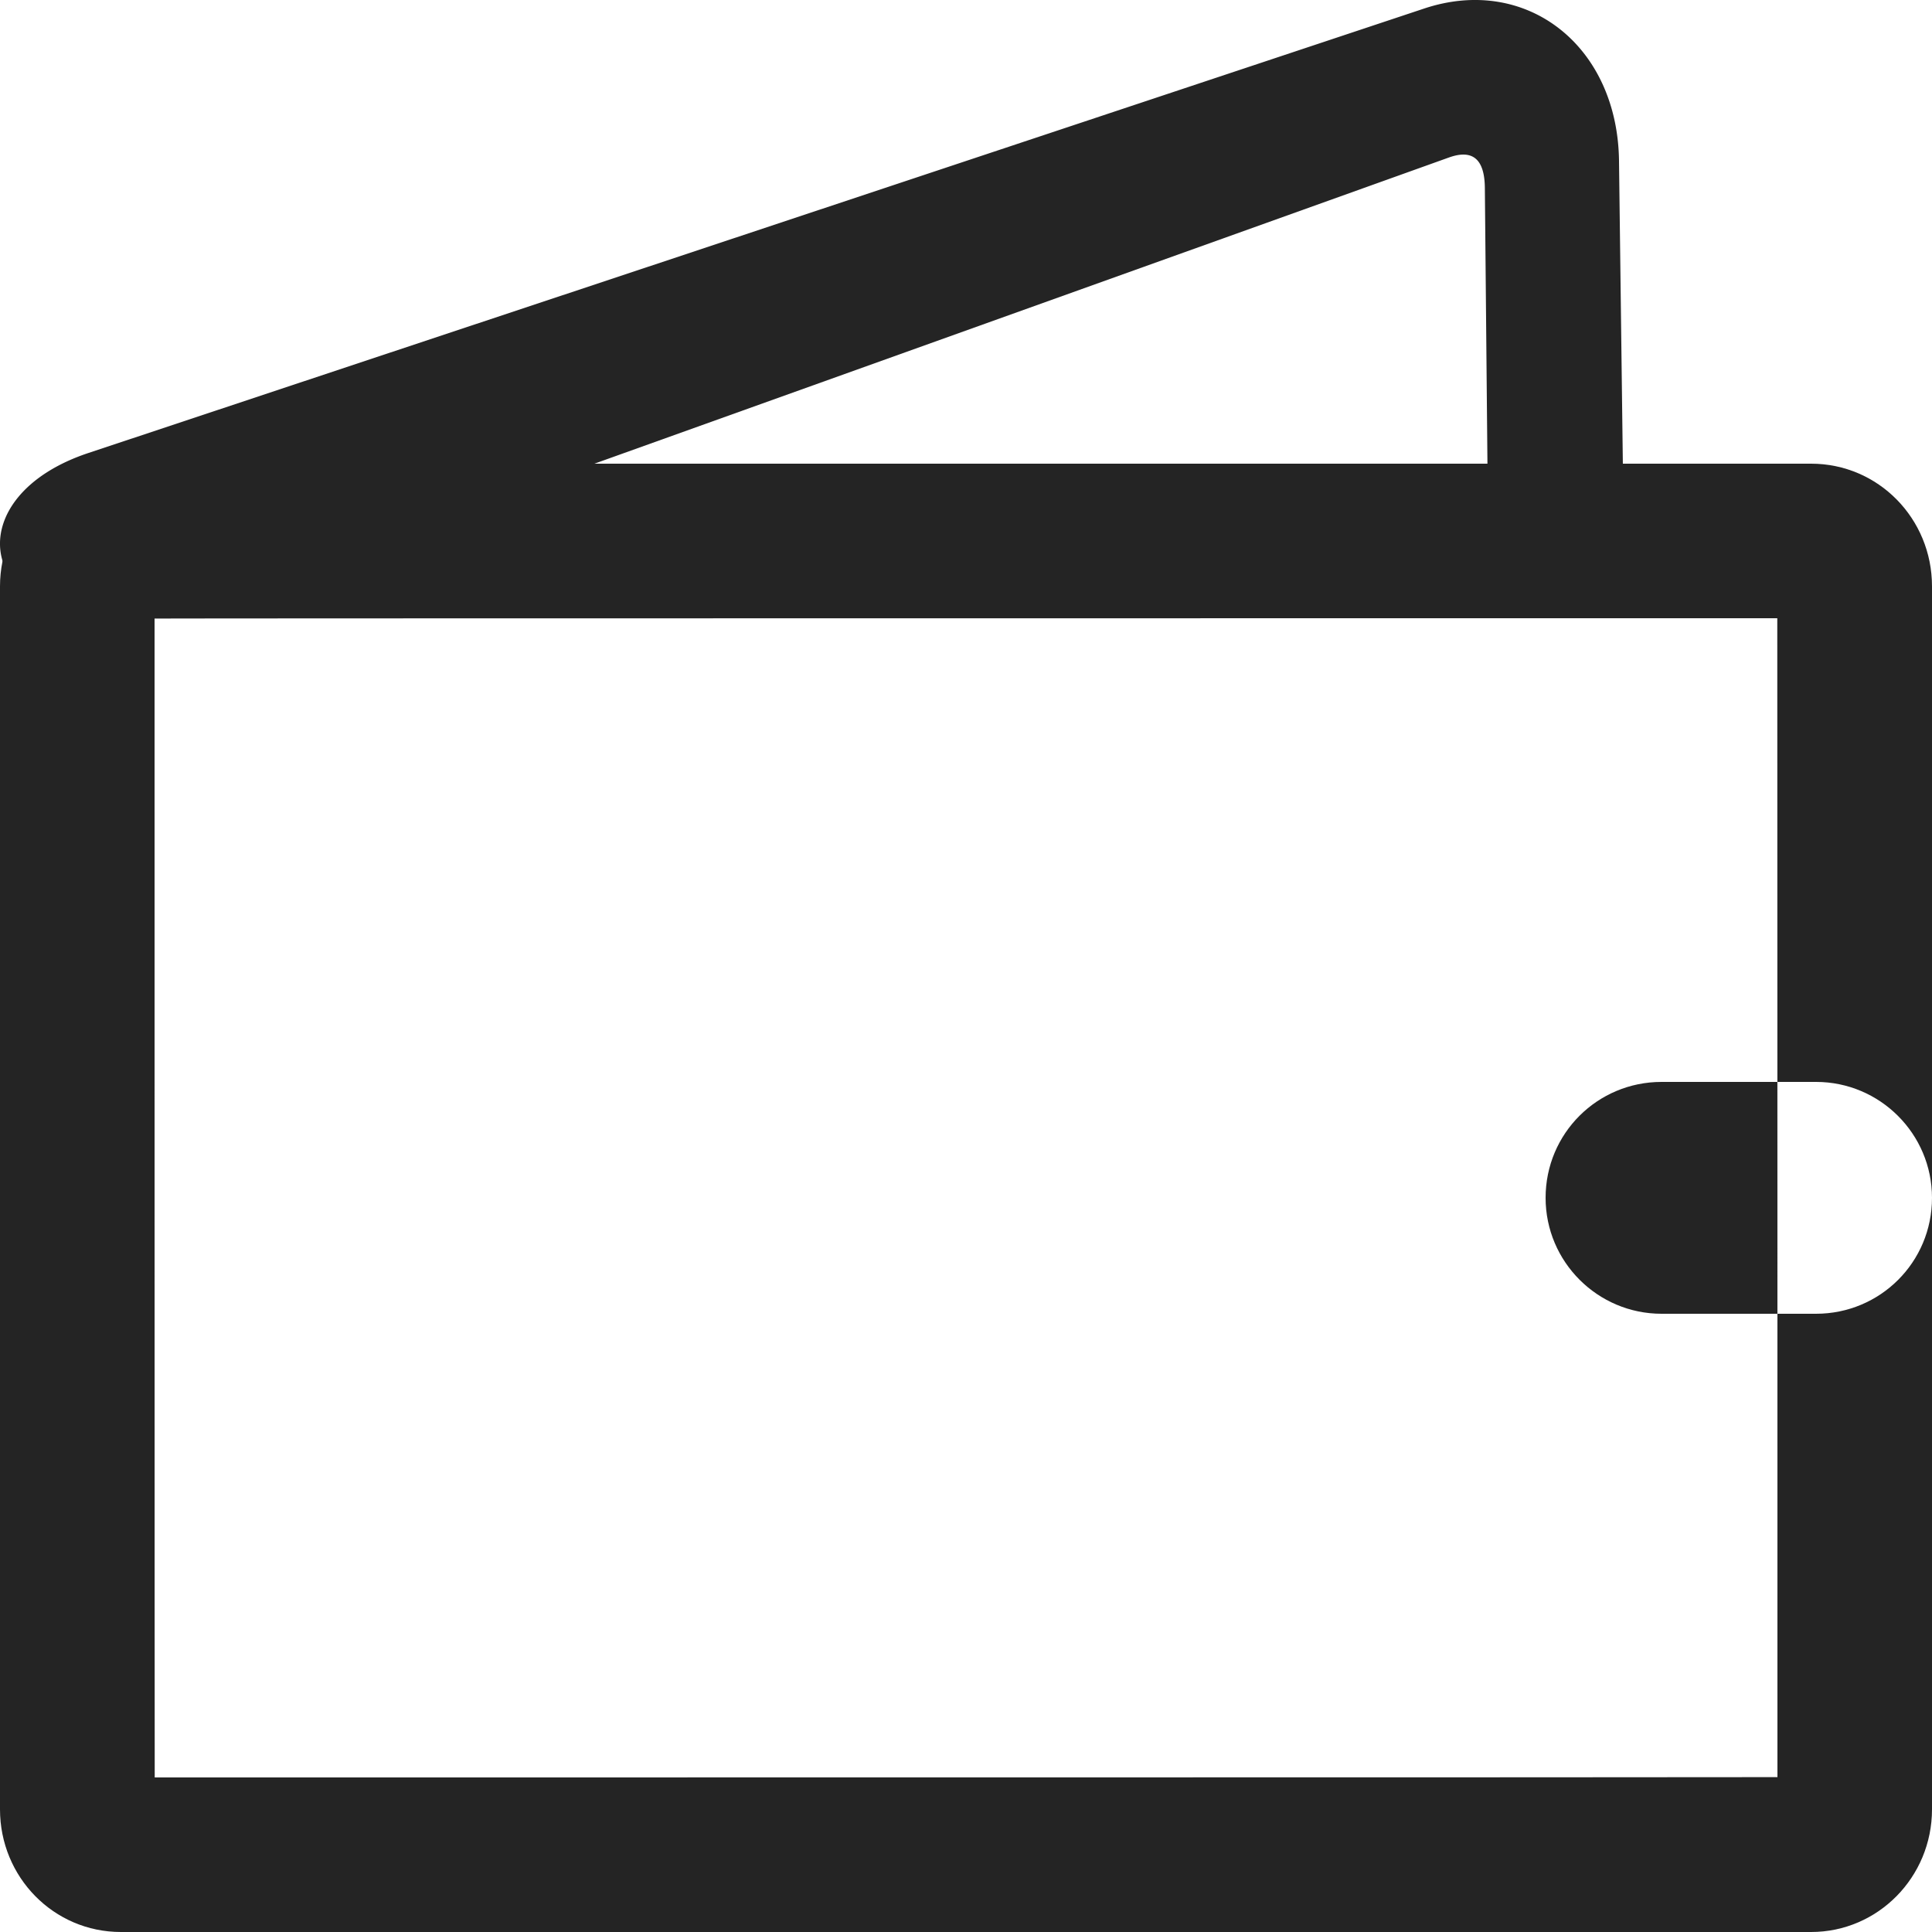 <svg width="25" height="25" viewBox="0 0 25 25" xmlns="http://www.w3.org/2000/svg"><title>glyph-wallet-large-black</title><g fill="#242424" fill-rule="evenodd"><path d="M2.173 8h-.727c-1.762.002-1.974-1.582-.303-2.138L18.43.11c1.324-.44 2.505.483 2.52 1.978L21 6.03v1.103c.005.468-.346.85-.78.85L2.172 8a1.7 1.7 0 0 1 .287-.125l16.29-5.837c.307-.11.462.02.465.395l.048 5.12L20 6.69l-17.69.02c-.153 0-.262-.01-.31-.02a.315.315 0 0 1 .092.046c.152.1.285.28.32.558a.817.817 0 0 1-.166.634.36.36 0 0 1-.073.073z"/><path d="M0 7.587v15.826C0 24.29.695 25 1.564 25h21.872C24.3 25 25 24.29 25 23.413V7.587C25 6.71 24.305 6 23.436 6H1.564C.7 6 0 6.71 0 7.587zM21.5 14c-.828 0-1.5.666-1.5 1.5 0 .828.674 1.5 1.5 1.5h2c.828 0 1.5-.666 1.5-1.5 0-.828-.674-1.5-1.5-1.5h-2zm1.498-6C23 8 23 22.996 23 22.996 23 23 2.002 23 2.002 23 2 23 2 8.004 2 8.004 2 8 22.998 8 22.998 8z"/></g></svg>